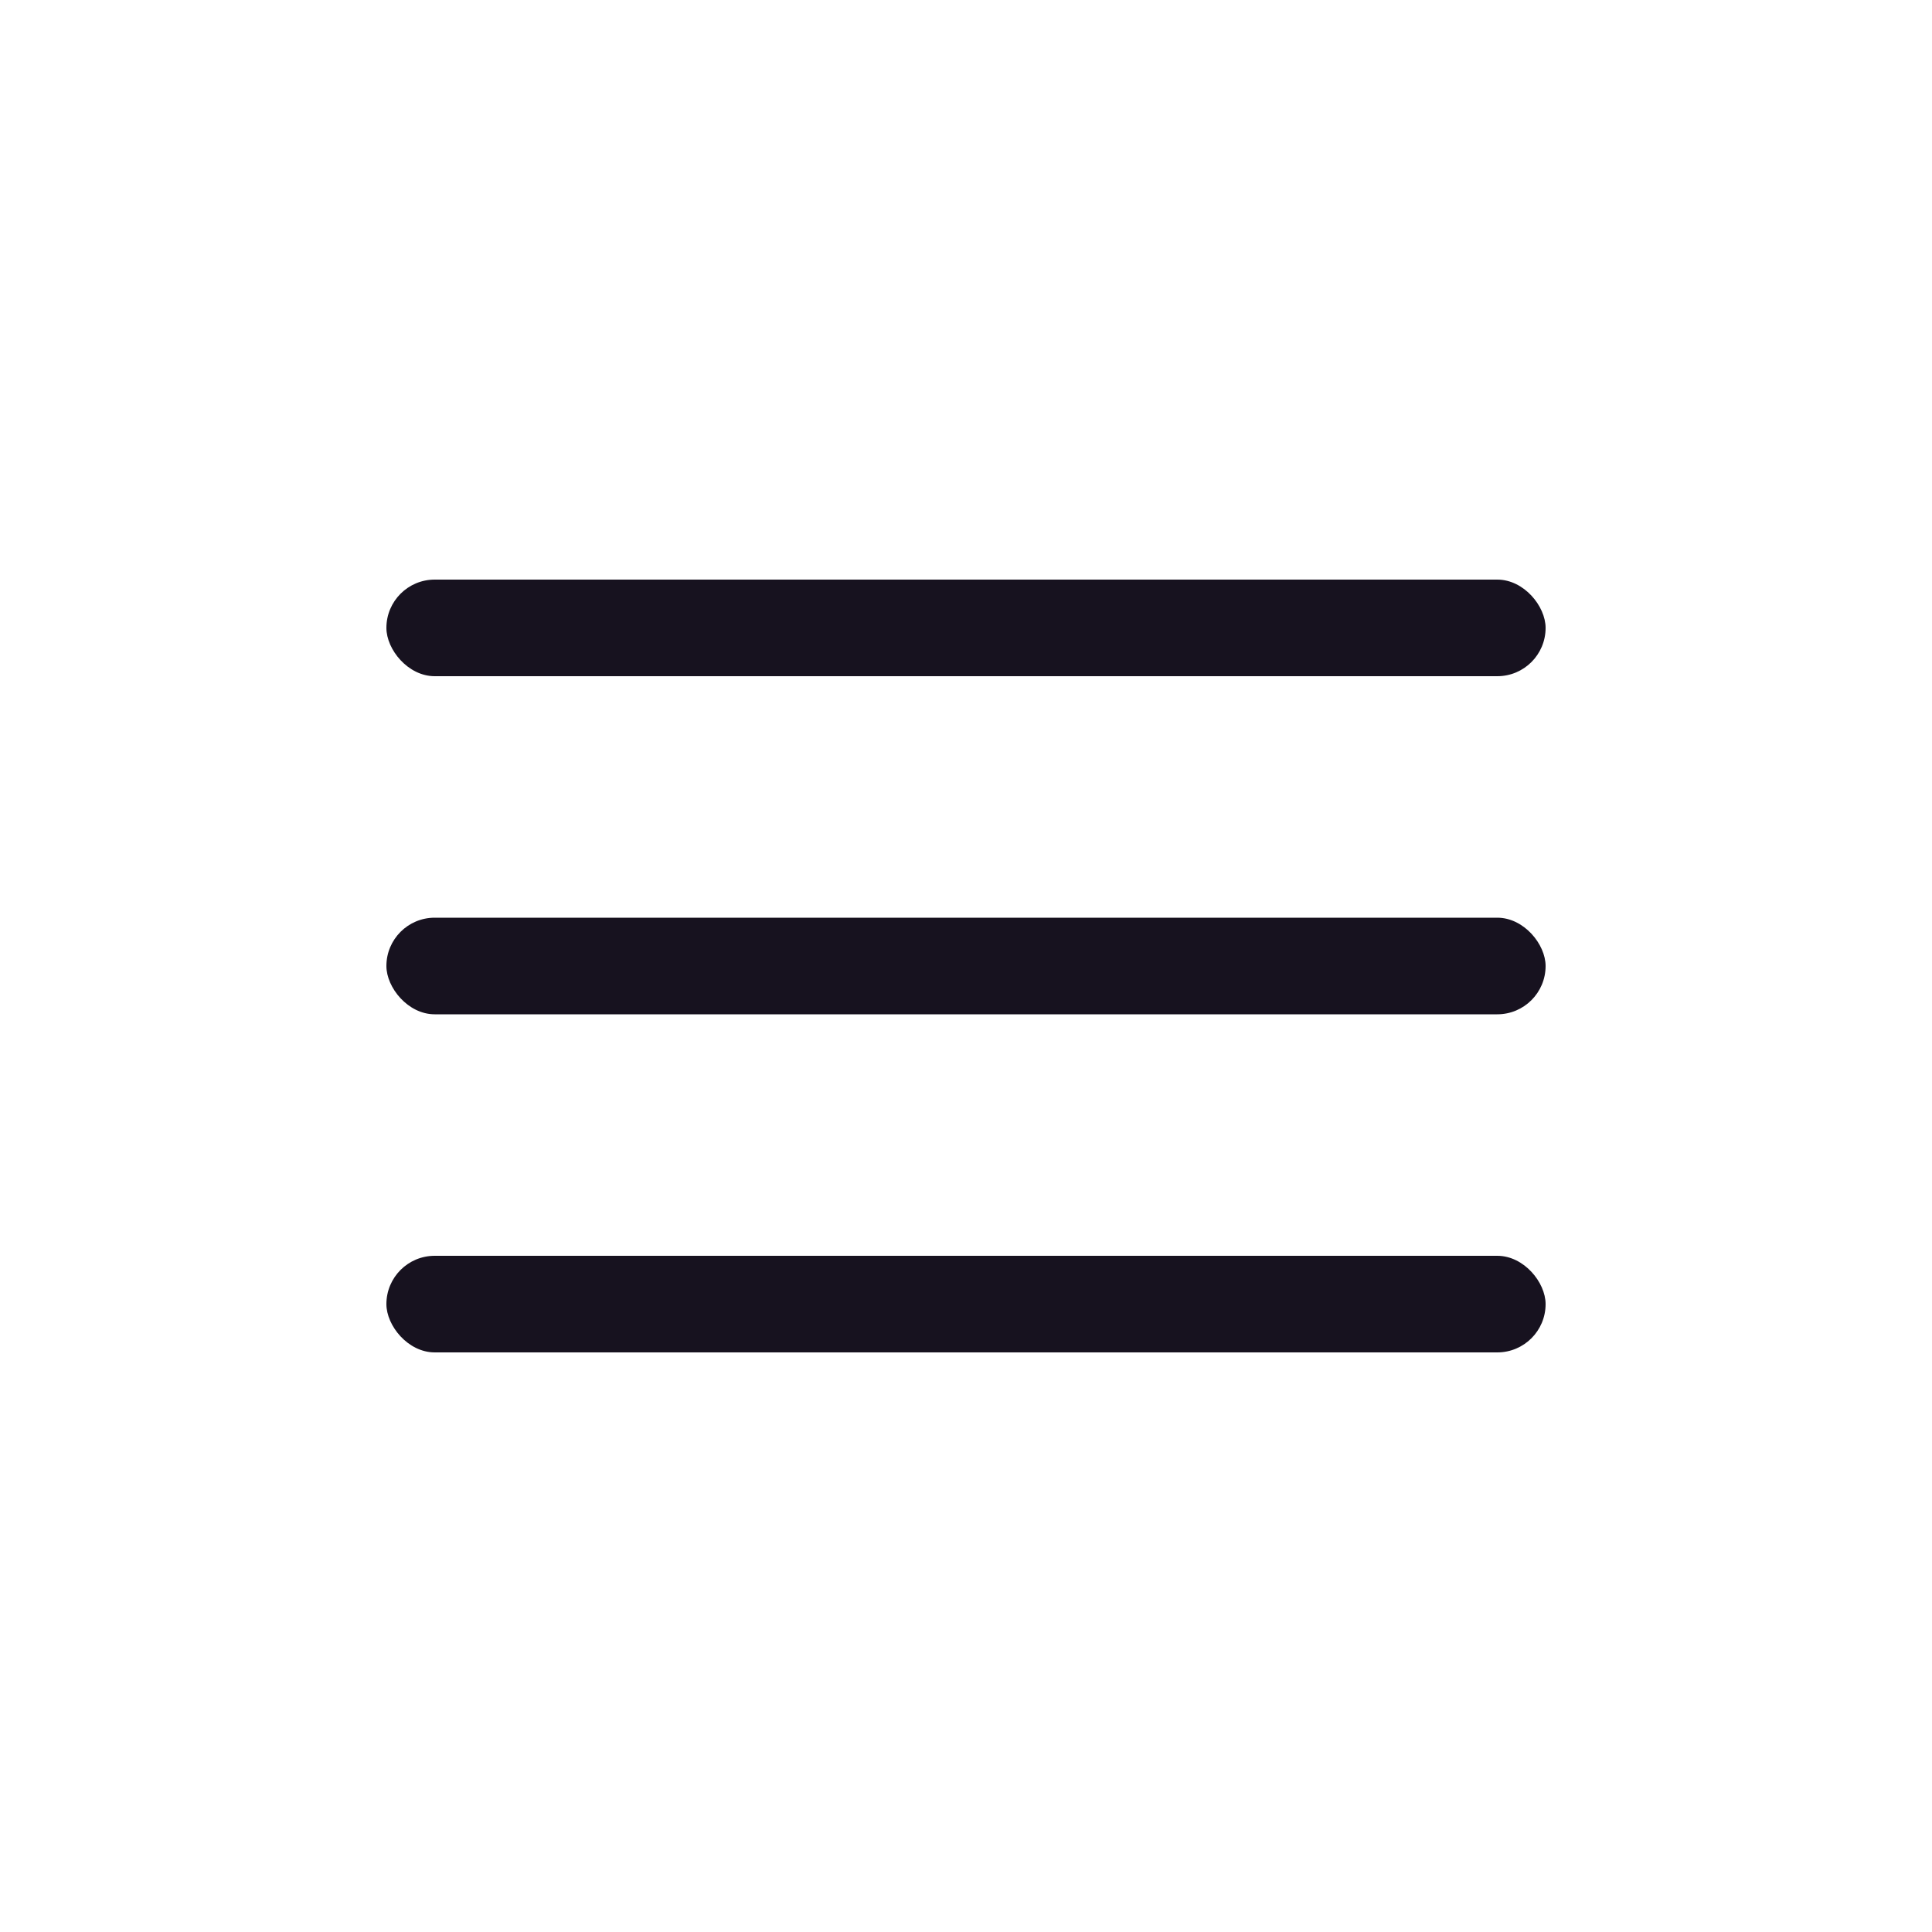 <svg width="40" height="40" viewBox="0 0 40 40" fill="none" xmlns="http://www.w3.org/2000/svg">
<rect x="8" y="12" width="24" height="2" rx="1" fill="#17121F"/>
<rect x="8" y="19" width="24" height="2" rx="1" fill="#17121F"/>
<rect x="8" y="26" width="24" height="2" rx="1" fill="#17121F"/>
</svg>
